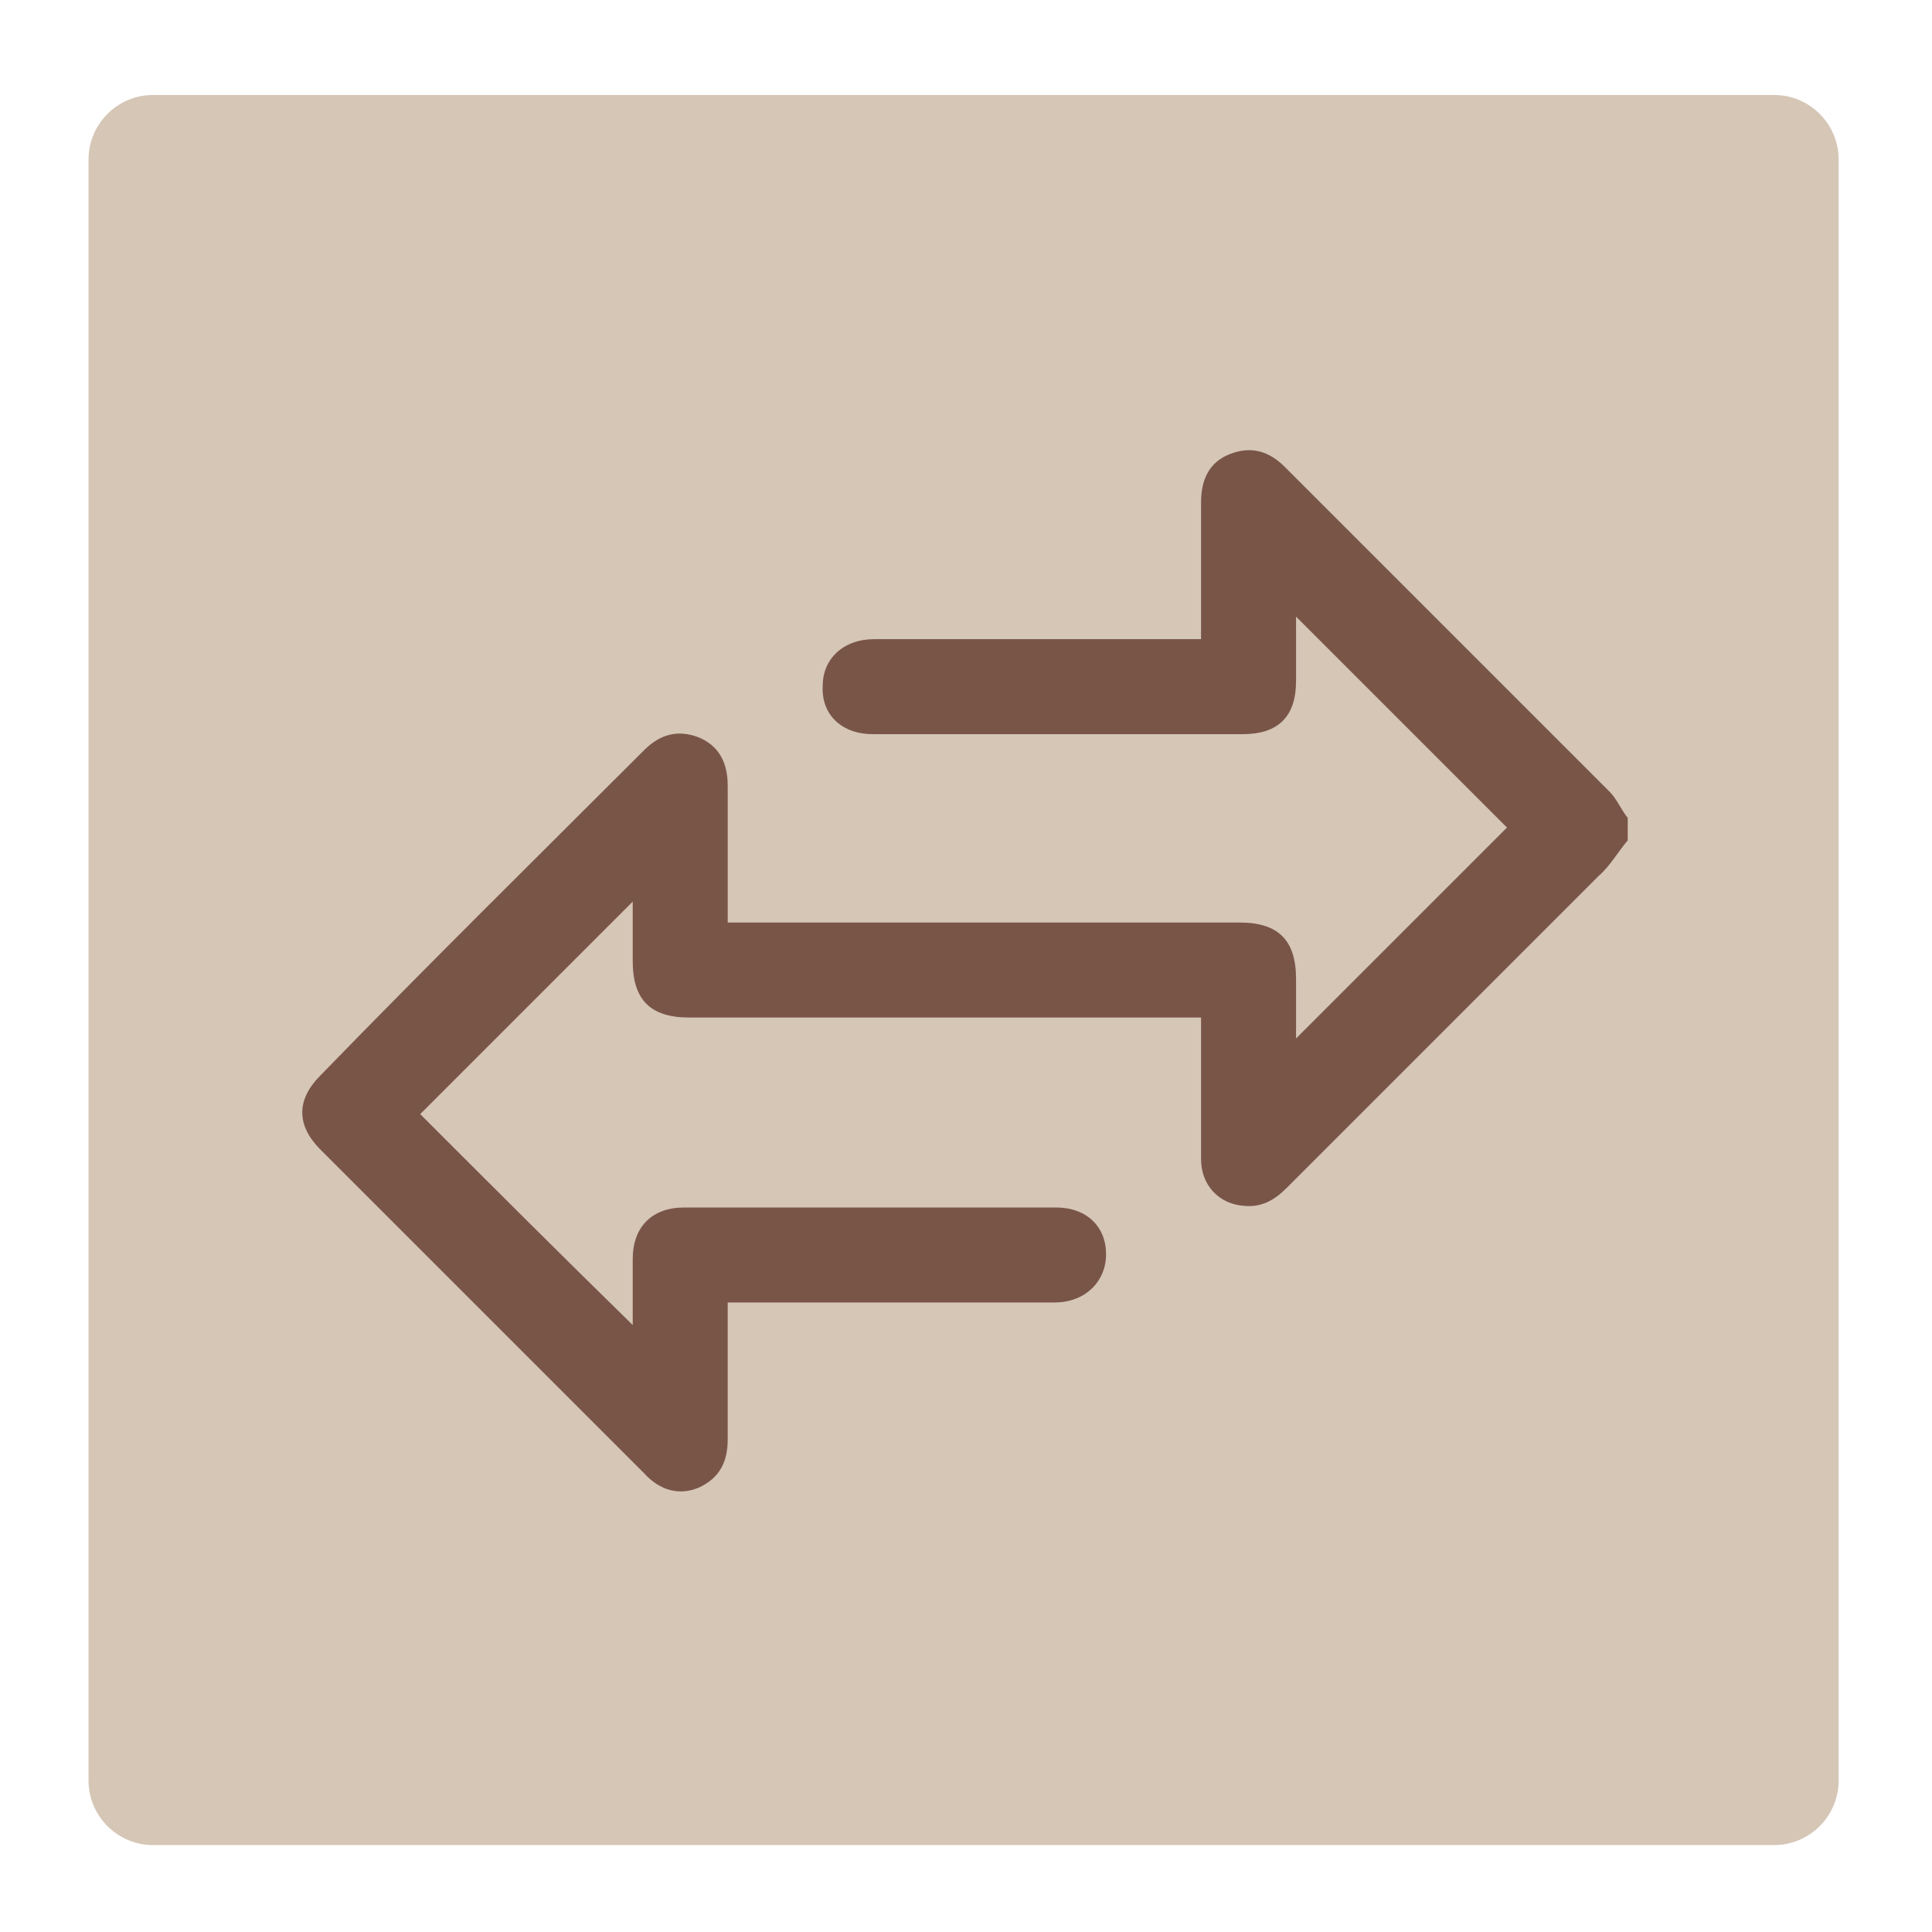 <?xml version="1.0" encoding="utf-8"?>
<!-- Generator: Adobe Illustrator 23.0.2, SVG Export Plug-In . SVG Version: 6.00 Build 0)  -->
<svg version="1.1"
	 id="svg3039" inkscape:export-filename="/home/orion/projects2/bitcoin/tx_mined.png" inkscape:export-xdpi="12" inkscape:export-ydpi="12" inkscape:version="0.48.0 r9654" sodipodi:docname="inout3.svg" xmlns:cc="http://creativecommons.org/ns#" xmlns:dc="http://purl.org/dc/elements/1.1/" xmlns:inkscape="http://www.inkscape.org/namespaces/inkscape" xmlns:rdf="http://www.w3.org/1999/02/22-rdf-syntax-ns#" xmlns:sodipodi="http://sodipodi.sourceforge.net/DTD/sodipodi-0.dtd" xmlns:svg="http://www.w3.org/2000/svg"
	 xmlns="http://www.w3.org/2000/svg" xmlns:xlink="http://www.w3.org/1999/xlink" x="0px" y="0px" viewBox="0 0 120 120"
	 style="enable-background:new 0 0 120 120;" xml:space="preserve">
<style type="text/css">
	.st0{display:none;}
	.st1{display:inline;fill:#AFAFAF;}
	.st2{display:inline;fill:#6E6E6E;}
	.st3{fill:#D5C6B6;}
	.st4{fill:none;}
	.st5{fill:#795548;}
</style>
<sodipodi:namedview  bordercolor="#666666" borderopacity="1" gridtolerance="10" guidetolerance="10" id="namedview3041" inkscape:current-layer="layer7" inkscape:cx="87.12655" inkscape:cy="67.287943" inkscape:pageopacity="0" inkscape:pageshadow="2" inkscape:window-height="1127" inkscape:window-maximized="1" inkscape:window-width="1920" inkscape:window-x="0" inkscape:window-y="25" inkscape:zoom="1" objecttolerance="10" pagecolor="#ffffff" showgrid="false">
	</sodipodi:namedview>
<g id="layer2" inkscape:groupmode="layer" inkscape:label="base" class="st0">
	<path id="path3053" inkscape:connector-curvature="0" sodipodi:nodetypes="cccccccccccccc" class="st1" d="M45.4,17
		c-14,0.2-25,3.3-37.4,9.6c-9,21.9-6.7,46.4-2,69c26.2,13.2,55.6,13,81.8-0.2c3.9-9.7,1.6-12.8,2.4-23.2c-6.2,0.2-13-4.5-15.9,3
		c-1.5,4.5,1.9,7.4-5,8.1c-16.1,5.2-31.4,5.8-47.3-1.1c-2.2-13.9-3.3-28.6,0.6-42.3c16.9-6.6,33.1-6.1,50-0.2
		c1.3,5.9,1.6,5.8,2.4,11.7c5.6,0.4,14.7,1.8,16.4-5.5c0.5-10-1.9-14.4-4.1-20.3C73.7,21,59.8,16.7,45.4,17z"/>
</g>
<g id="layer3" inkscape:groupmode="layer" inkscape:label="arrow_out" class="st0">
	<path id="path3844" inkscape:connector-curvature="0" sodipodi:nodetypes="cccccscccc" class="st2" d="M64,65.5l0.3-9.5l36.2-0.2
		L93,47l3.8-7.6c0,0,23.4,20.8,22.5,21.2S96.1,83.4,96.1,83.4L93,74.4l7.5-8.6L64,65.5z"/>
</g>
<g id="layer4" inkscape:groupmode="layer" inkscape:label="arrow_in" class="st0">
	<path id="path4080" inkscape:connector-curvature="0" sodipodi:nodetypes="cccccscccc" class="st2" d="M99.3,65.5L99,56l-36.2-0.2
		l7.8-6.3l-4.2-9.3c0,0-23.4,20-22.5,20.4s23.2,21,23.2,21l3.5-9.6l-7.9-6.1L99.3,65.5z"/>
</g>
<g>
	<g>
		<g>
			<path class="st3" d="M110.2,114.6H9.5c-2.2,0-4-1.8-4-4V9.9c0-2.2,1.8-4,4-4h100.7c2.2,0,4,1.8,4,4v100.7
				C114.2,112.8,112.4,114.6,110.2,114.6z"/>
			<rect x="0.1" y="0.4" class="st4" width="119.6" height="119.6"/>
		</g>
	</g>
</g>
<g>
	<path class="st5" d="M101.1,52.2c-0.6,0.7-1.1,1.6-1.8,2.2c-6.5,6.5-12.9,12.9-19.4,19.4c-0.7,0.7-1.5,1.2-2.6,1.1
		c-1.6-0.1-2.7-1.3-2.7-2.9c0-2.6,0-5.2,0-7.8c0-0.3,0-0.6,0-1c-0.4,0-0.8,0-1.1,0c-10.2,0-20.5,0-30.7,0c-2.4,0-3.5-1.1-3.5-3.5
		c0-1.3,0-2.6,0-3.7c-4.4,4.4-8.8,8.8-13.2,13.2c4.3,4.3,8.7,8.7,13.2,13.1c0-1.3,0-2.7,0-4.1c0-2,1.2-3.2,3.2-3.2
		c7.7,0,15.4,0,23.1,0c1.9,0,3.1,1.2,3.1,2.9c0,1.7-1.3,3-3.2,3c-6.4,0-12.8,0-19.2,0c-0.3,0-0.7,0-1.1,0c0,0.4,0,0.7,0,1
		c0,2.5,0,5,0,7.5c0,1.4-0.5,2.4-1.8,3c-1.2,0.5-2.4,0.2-3.4-0.9c-6.7-6.7-13.4-13.4-20.1-20.1c-1.5-1.5-1.5-3.1,0-4.6
		C26.5,60,33.3,53.3,40,46.6c1-1,2.1-1.3,3.4-0.8c1.2,0.5,1.8,1.5,1.8,3c0,2.5,0,5,0,7.5c0,0.3,0,0.6,0,1c0.4,0,0.8,0,1.1,0
		c10.2,0,20.5,0,30.7,0c2.4,0,3.5,1.1,3.5,3.5c0,1.3,0,2.6,0,3.7c4.4-4.4,8.8-8.8,13.1-13.1c-4.3-4.3-8.7-8.7-13.1-13.1
		c0,1.3,0,2.6,0,4c0,2.2-1.1,3.3-3.3,3.3c-7.7,0-15.3,0-23,0c-1.9,0-3.2-1.2-3.1-3c0-1.7,1.3-2.9,3.2-2.9c6.4,0,12.7,0,19.1,0
		c0.4,0,0.7,0,1.2,0c0-0.3,0-0.6,0-1c0-2.5,0-5,0-7.5c0-1.4,0.5-2.5,1.8-3c1.3-0.5,2.4-0.2,3.4,0.8c6.7,6.7,13.5,13.5,20.2,20.2
		c0.4,0.4,0.7,1.1,1.1,1.6C101.1,51.2,101.1,51.7,101.1,52.2z"/>
</g>
</svg>
